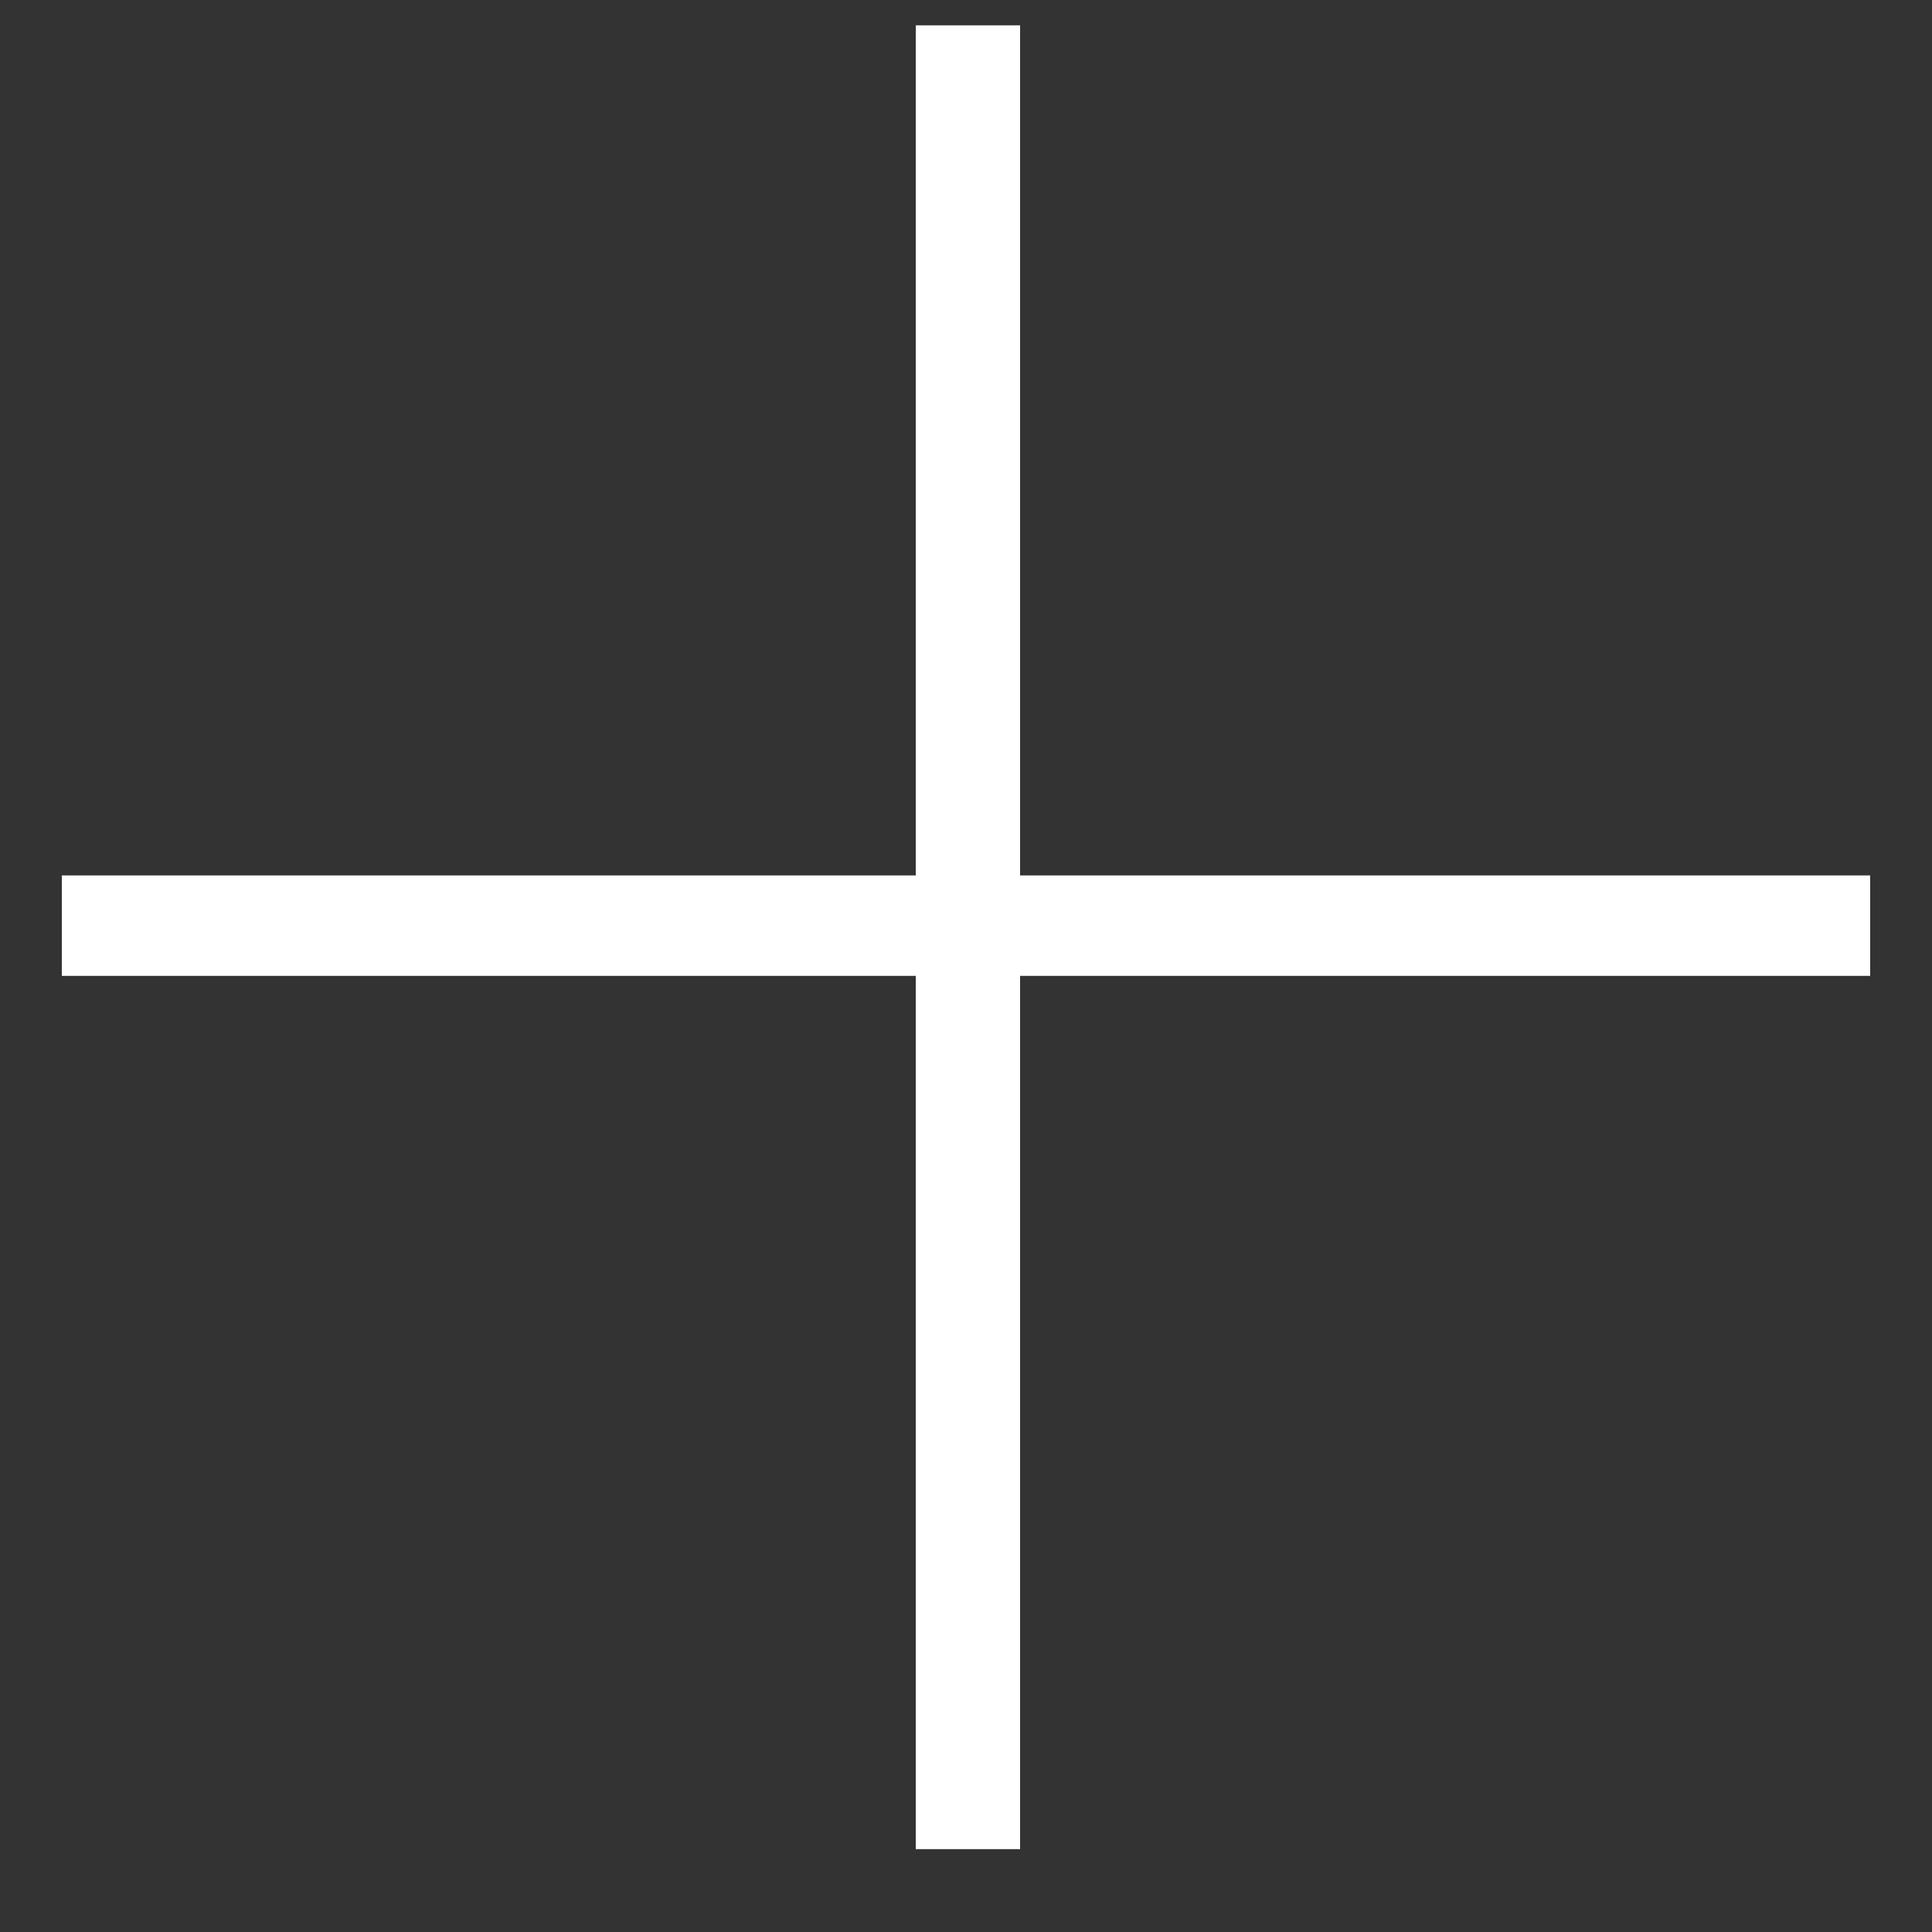 <svg xmlns="http://www.w3.org/2000/svg" viewBox="0 0 18 18">
  <rect x="0" y="0" width="18" height="18" fill="#333333" stroke="none"/>
  <polygon fill="#FFFFFF" fill-rule="evenodd" points="279.424 43.092 271.504 43.092 271.504 51.228 270.532 51.228 270.532 43.092 262.576 43.092 262.576 42.156 270.532 42.156 270.532 34.236 271.504 34.236 271.504 42.156 279.424 42.156" transform="translate(-262 -34)"/>
</svg>
